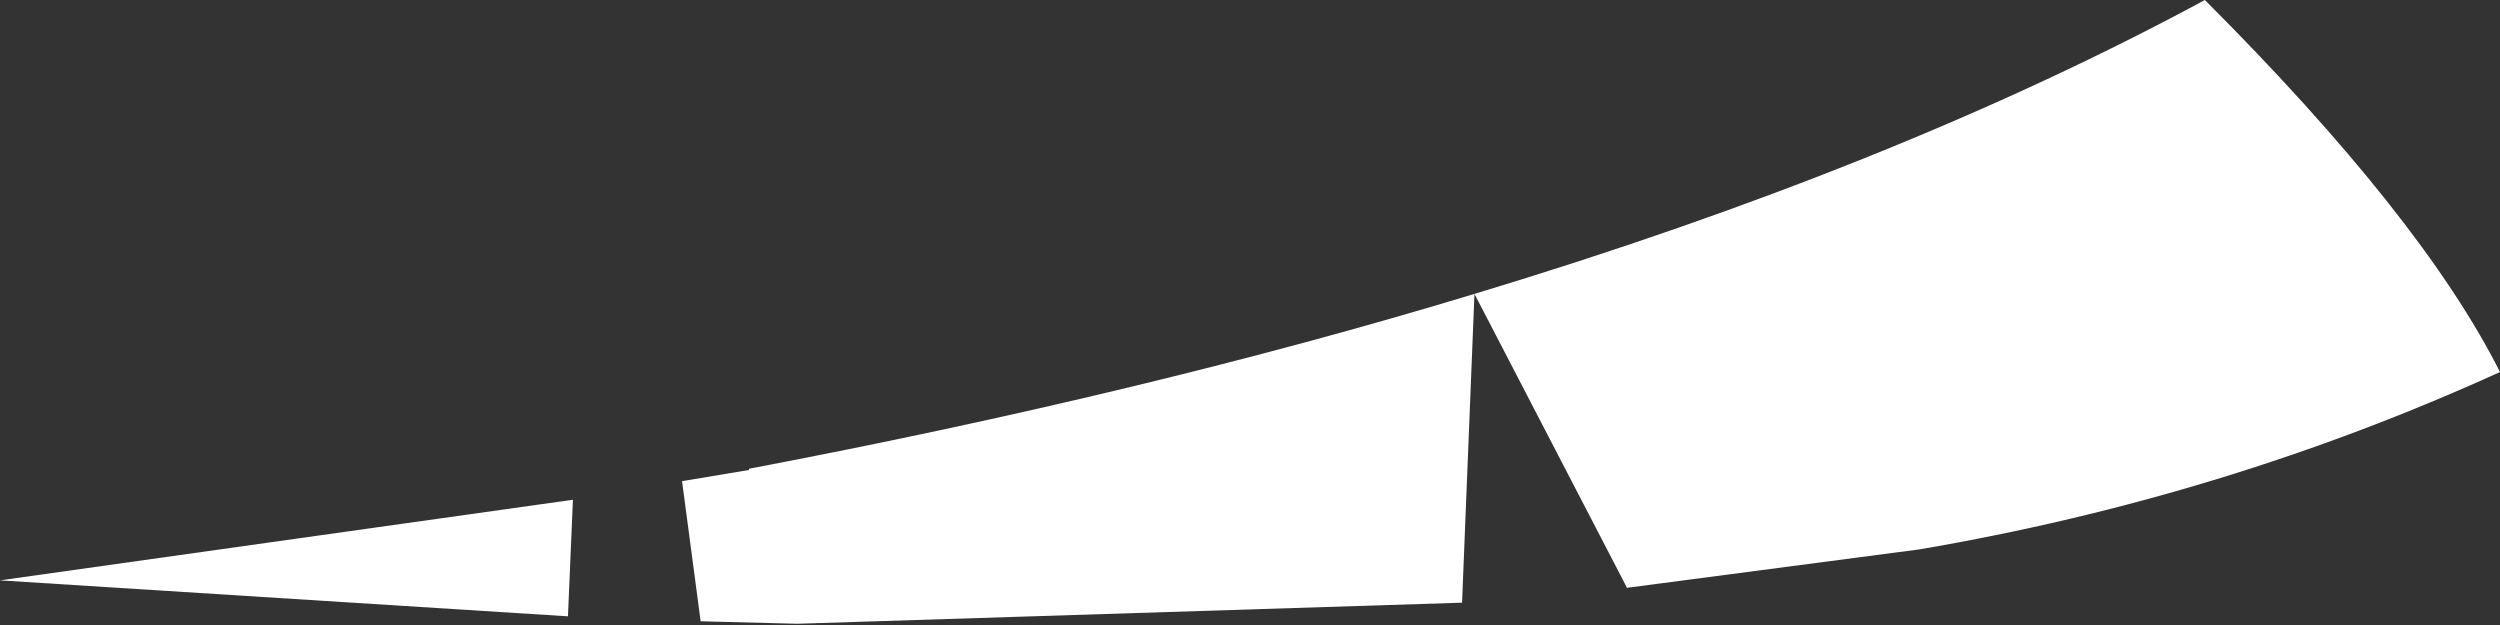 <?xml version="1.0" encoding="UTF-8" standalone="no"?>
<svg xmlns:xlink="http://www.w3.org/1999/xlink" height="25.2px" width="100.8px" xmlns="http://www.w3.org/2000/svg">
  <rect width="100%" height="100%" fill="#333333" stroke="none"/>
  <g transform="matrix(1.0, 0.0, 0.0, 1.0, 30.35, 0.55)">
    <path d="M29.1 11.3 Q46.15 6.15 58.55 -0.55 67.3 8.2 70.45 14.45 59.35 19.5 47.05 21.6 L35.25 23.15 29.1 11.3 28.6 23.75 1.8 24.6 -2.1 24.5 -2.85 18.85 -0.15 18.4 -0.15 18.35 Q15.9 15.3 29.1 11.3 M-30.35 22.85 L-7.25 19.6 -7.45 24.3 -30.35 22.85" fill="#ffffff" fill-rule="evenodd" stroke="none"/>
  </g>
</svg>
